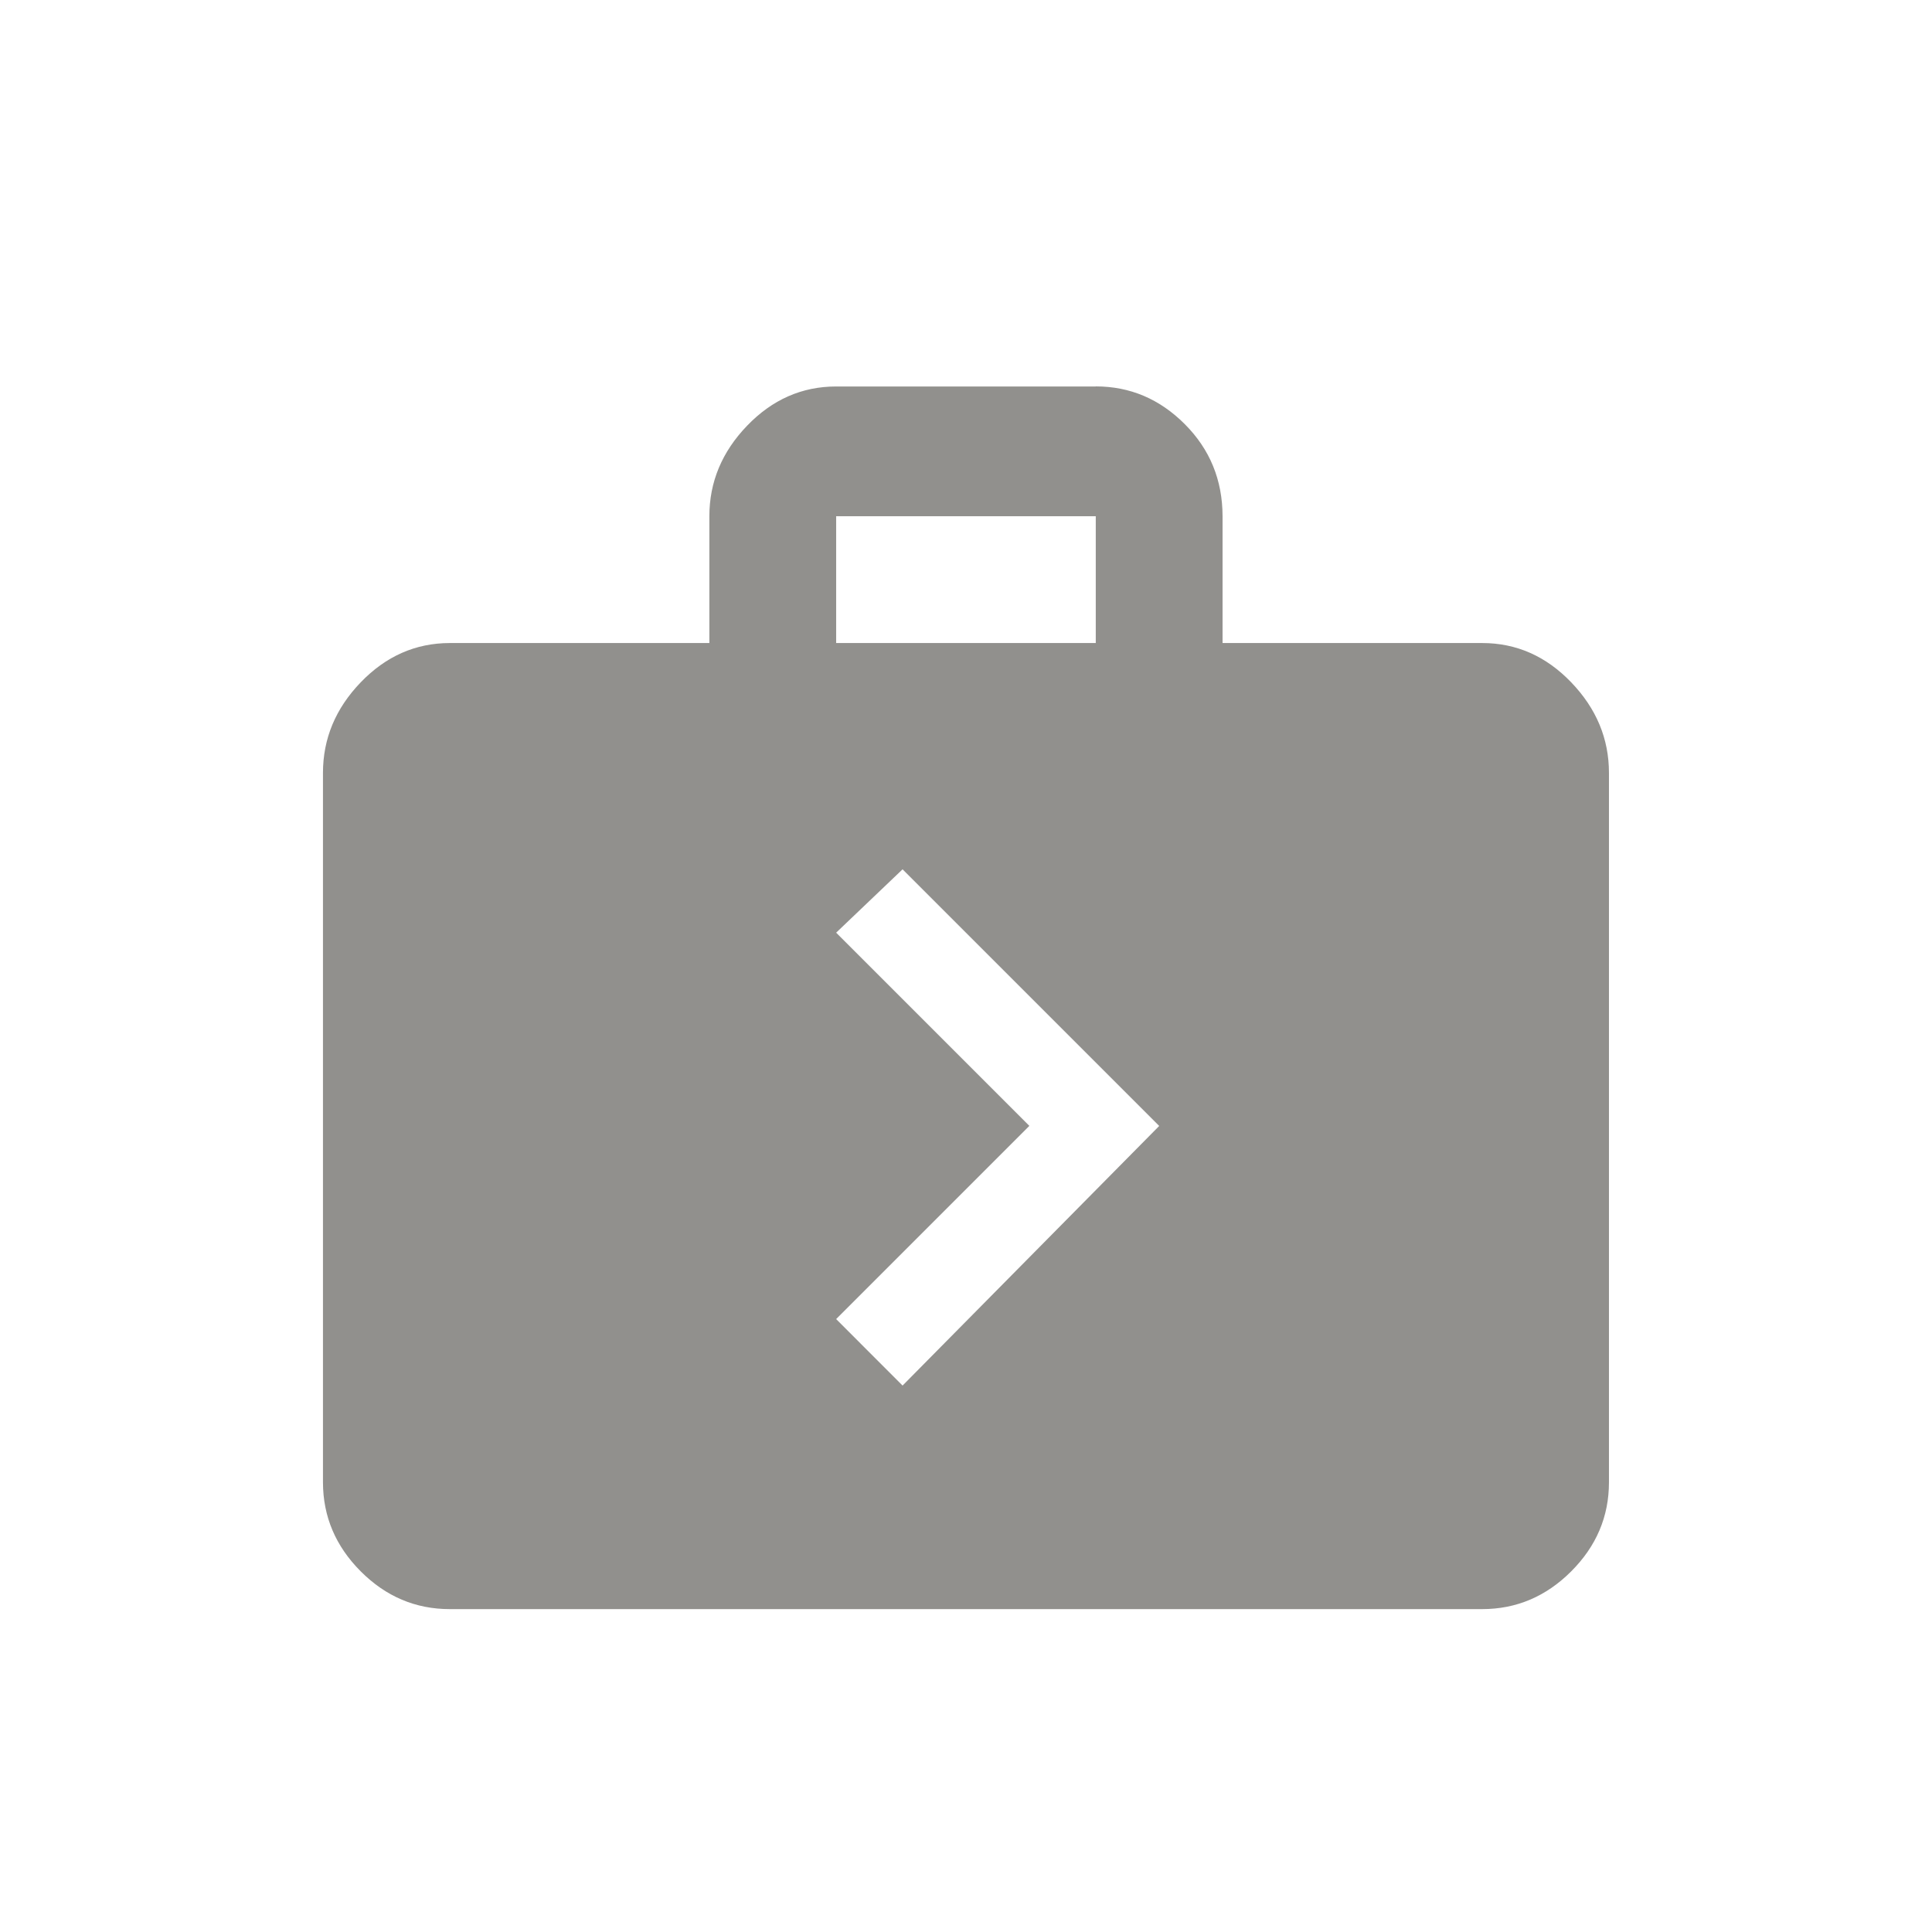 <!-- Generated by IcoMoon.io -->
<svg version="1.1" xmlns="http://www.w3.org/2000/svg" width="24" height="24" viewBox="0 0 24 24">
<title>next_week</title>
<path fill="#91908d" d="M11.212 17.212l3.188-3.225-3.188-3.188-0.825 0.787 2.4 2.4-2.4 2.4zM10.387 6.413v1.575h3.225v-1.575h-3.225zM13.612 4.8q0.638 0 1.106 0.469t0.469 1.144v1.575h3.225q0.637 0 1.106 0.488t0.469 1.125v8.813q0 0.637-0.469 1.106t-1.106 0.469h-12.825q-0.638 0-1.106-0.469t-0.469-1.106v-8.813q0-0.638 0.469-1.125t1.106-0.488h3.225v-1.575q0-0.638 0.469-1.125t1.106-0.487h3.225z"></path>
</svg>
